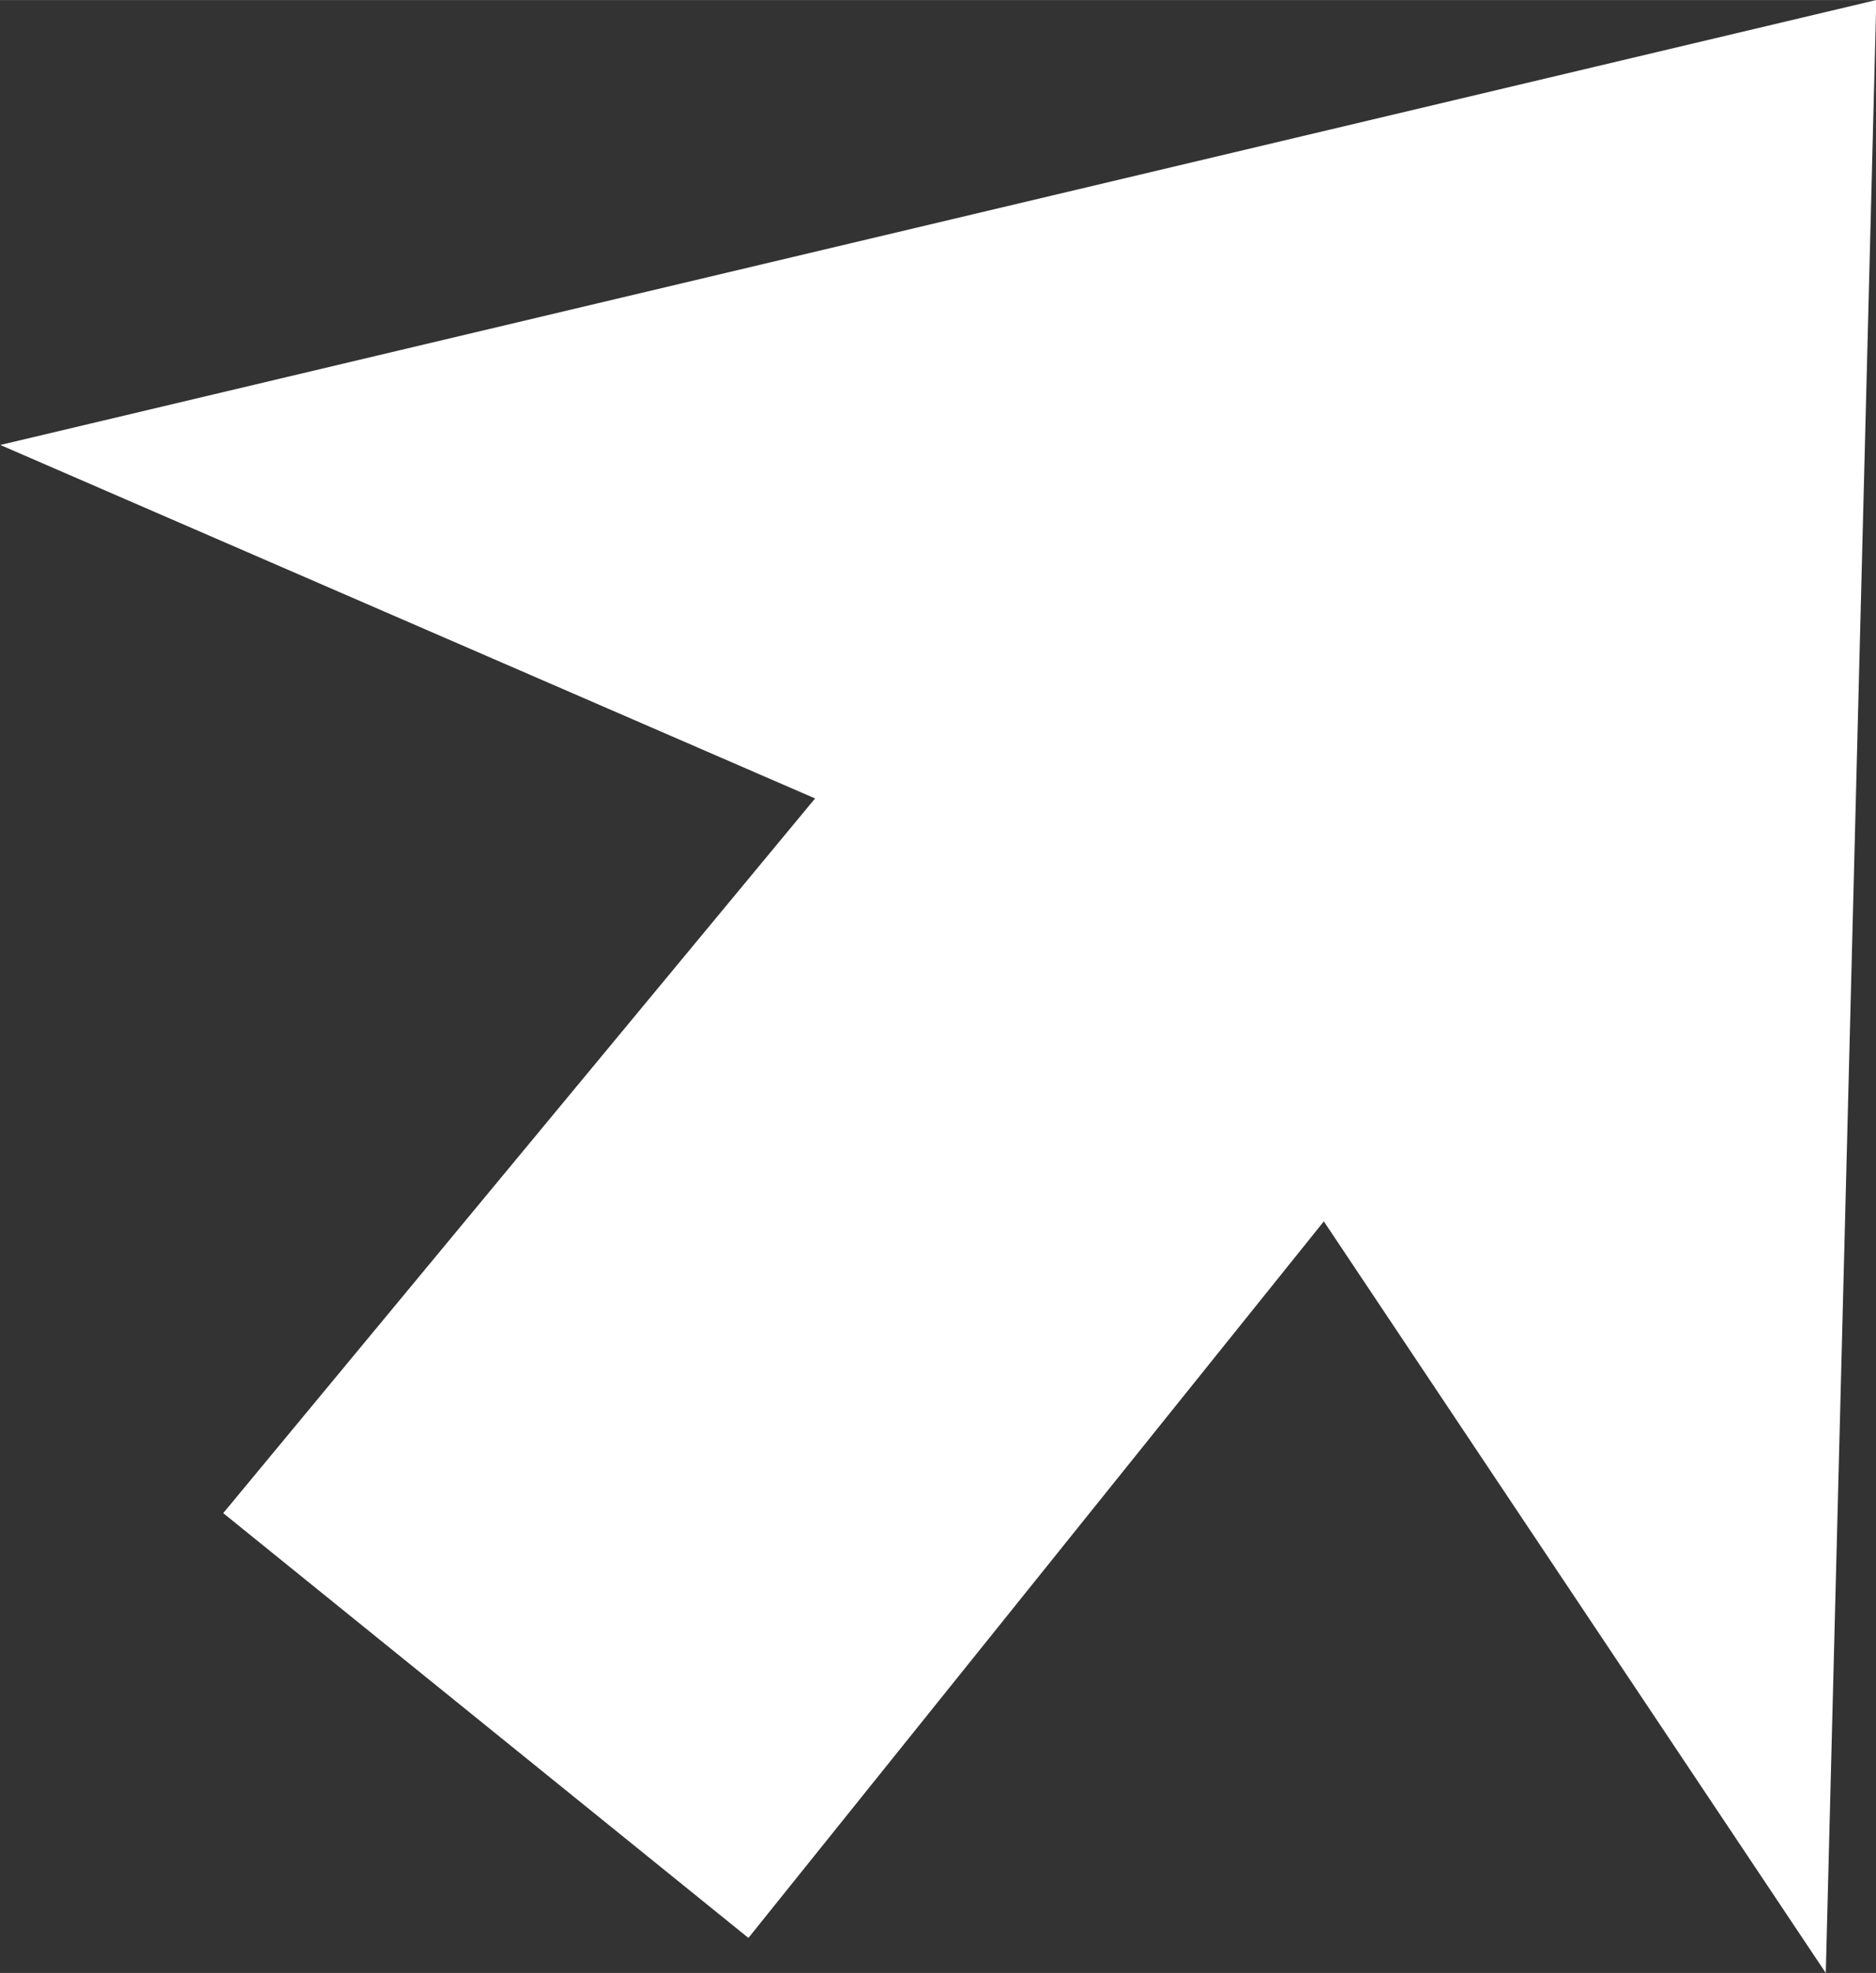 <svg xmlns="http://www.w3.org/2000/svg" xmlns:svg="http://www.w3.org/2000/svg" id="svg1245" width="22.87" height="24.05" version="1.1" viewBox="0 0 6.051 6.363"><rect x="0" y="0" width="6.051" height="6.363" fill="#333333" stroke="none"/><g id="layer1" transform="translate(-25.448,-14.615)"><path id="path3078" d="M 28.077,17.19 26.168,19.495 l 1.694,1.37 1.856,-2.311 1.619,2.424 0.163,-6.363 -6.051,1.435 z" style="fill:#fff;stroke-width:.059"/></g></svg>
